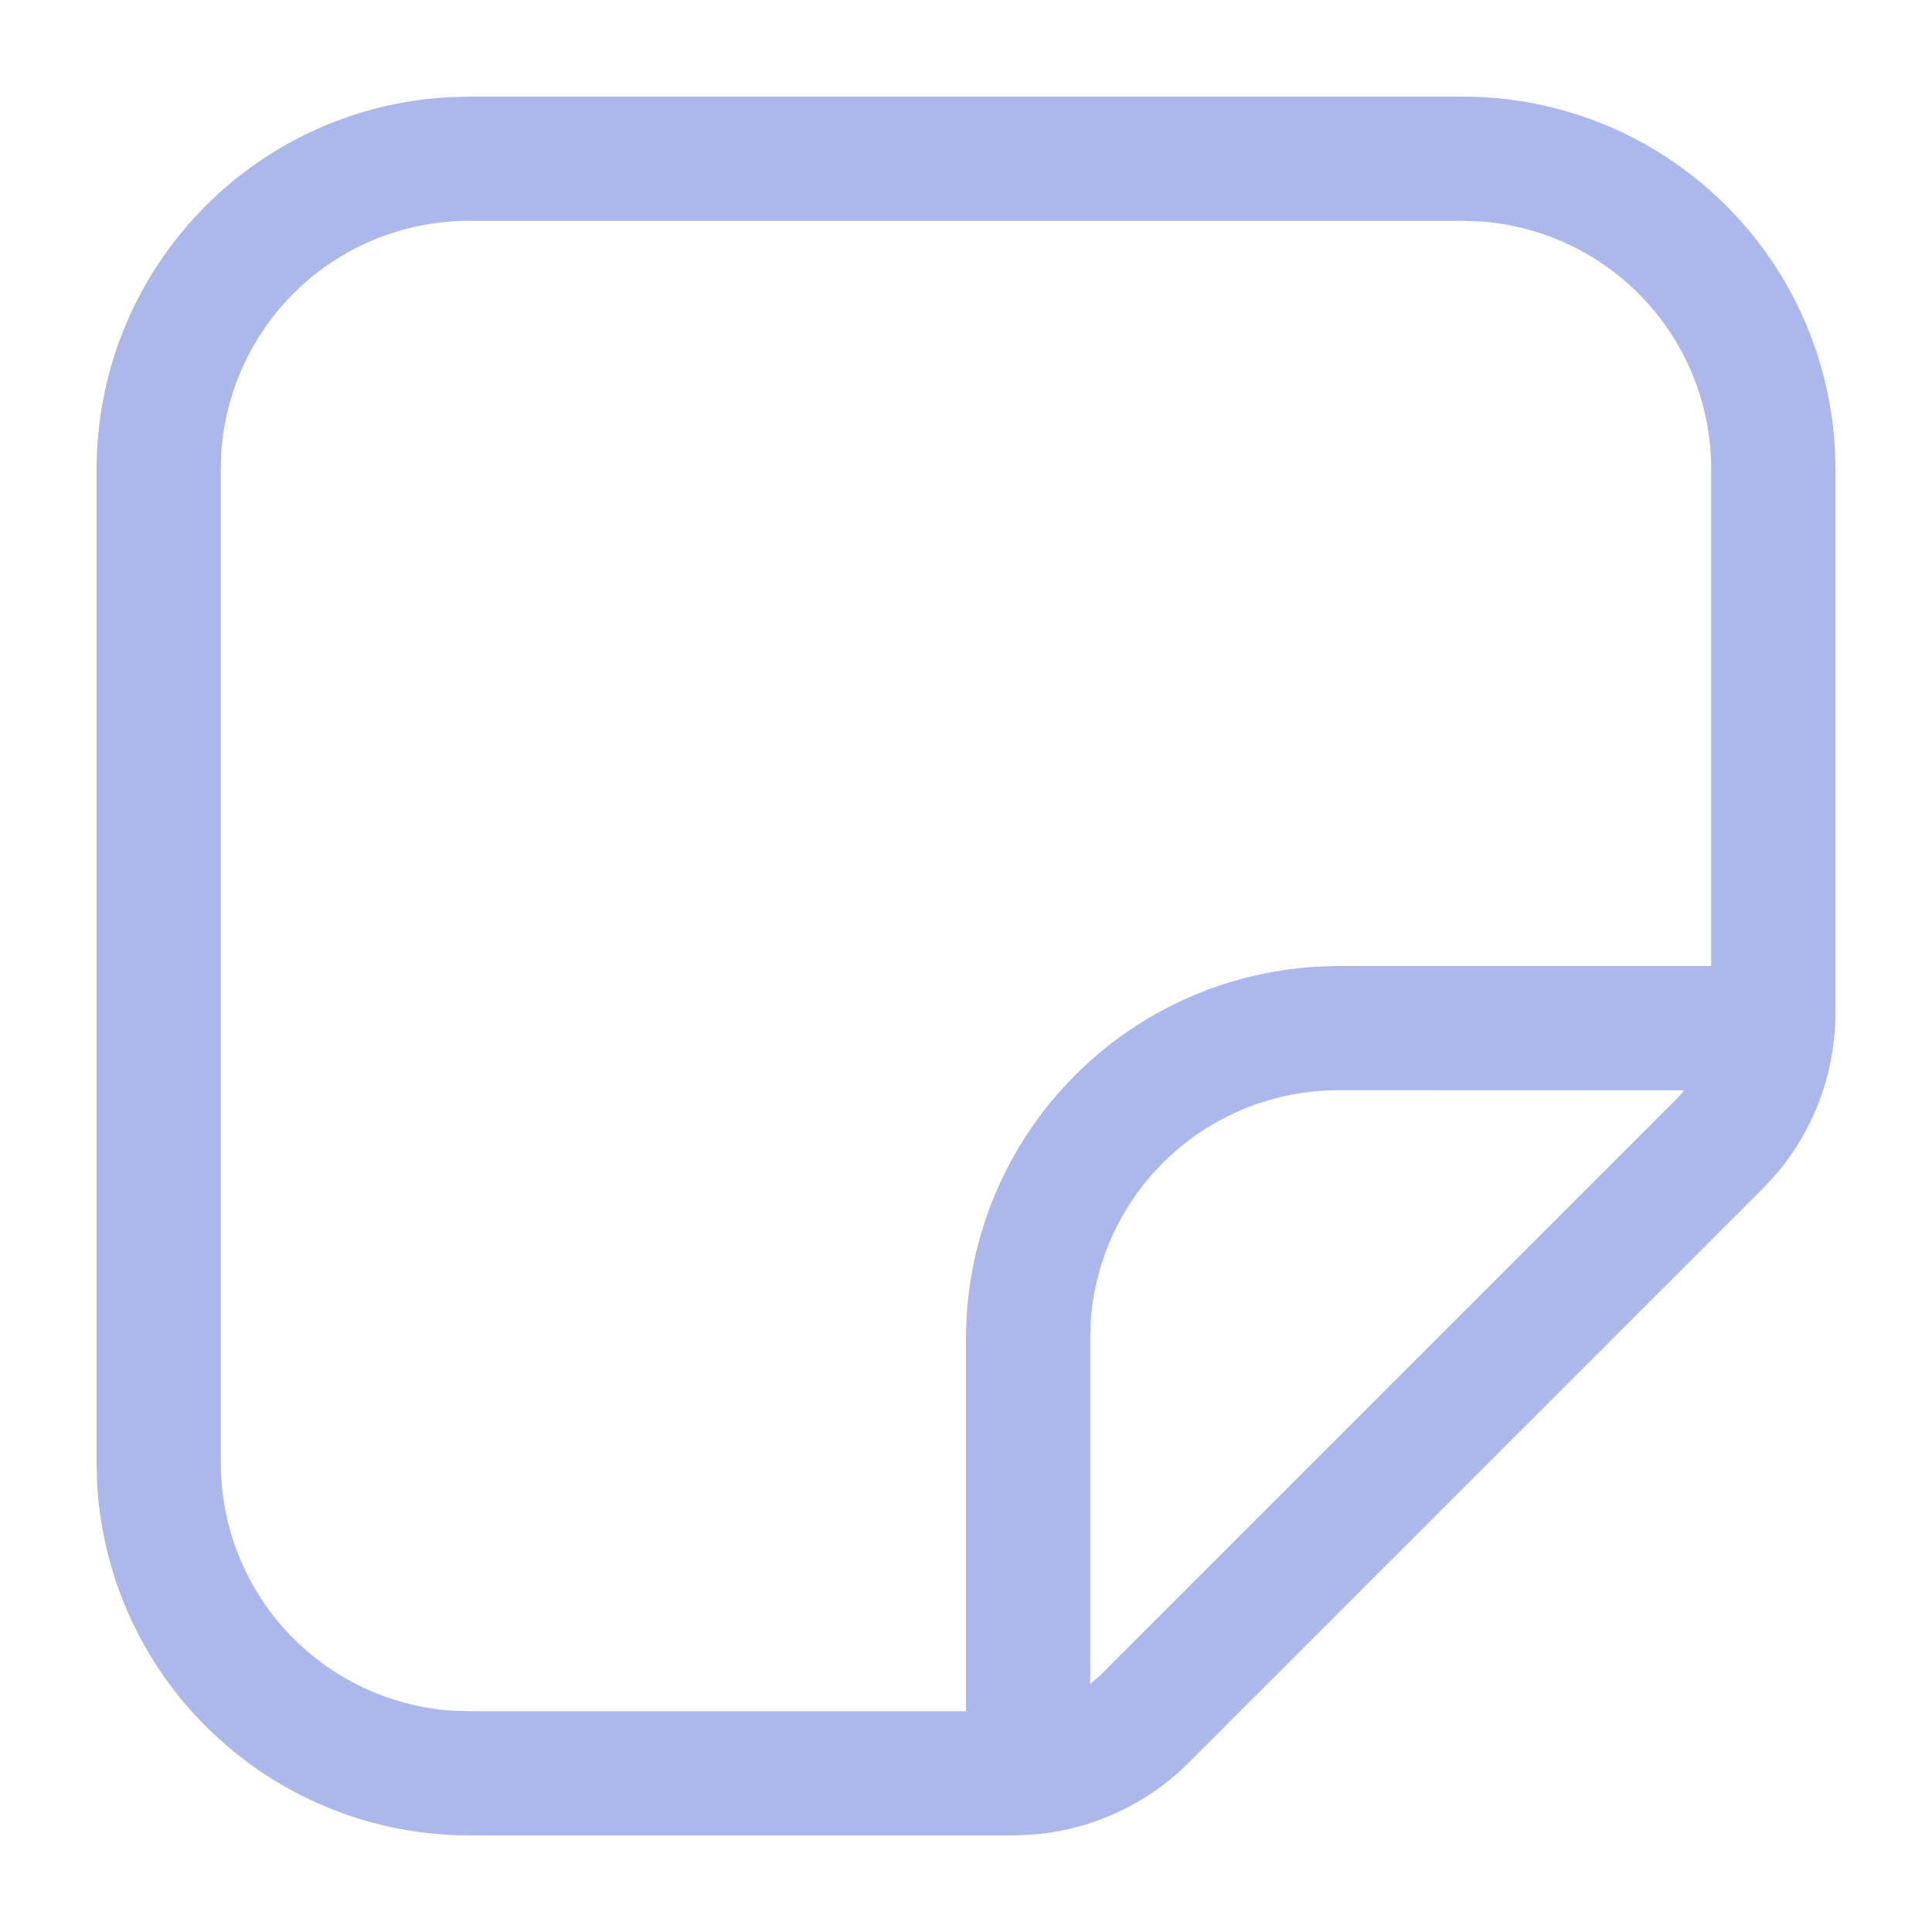 <svg width="14" height="14" viewBox="0 0 14 14" fill="none" xmlns="http://www.w3.org/2000/svg">
<path d="M10.6 0.7C11.289 0.7 11.951 0.963 12.452 1.436C12.954 1.908 13.255 2.554 13.296 3.242L13.3 3.4V7.341C13.3 7.764 13.151 8.173 12.88 8.497L12.773 8.614L8.614 12.773C8.315 13.071 7.92 13.256 7.499 13.293L7.341 13.3H3.4C2.711 13.3 2.049 13.037 1.548 12.564C1.046 12.092 0.745 11.446 0.704 10.758L0.7 10.6V3.4C0.7 2.711 0.963 2.049 1.436 1.548C1.908 1.046 2.554 0.745 3.242 0.705L3.4 0.7H10.6ZM10.6 1.6H3.4C2.946 1.6 2.508 1.771 2.175 2.08C1.842 2.389 1.639 2.812 1.604 3.265L1.6 3.4V10.6C1.6 11.054 1.771 11.492 2.08 11.825C2.389 12.158 2.812 12.361 3.265 12.396L3.4 12.4H7V9.7C7 9.011 7.263 8.349 7.736 7.848C8.208 7.346 8.854 7.045 9.542 7.005L9.7 7H12.4V3.4C12.4 2.946 12.229 2.508 11.92 2.176C11.611 1.843 11.188 1.639 10.735 1.605L10.6 1.6ZM12.205 7.901L9.7 7.9C9.246 7.9 8.808 8.071 8.475 8.38C8.142 8.689 7.939 9.112 7.904 9.565L7.9 9.7V12.203L7.977 12.136L12.136 7.977C12.161 7.953 12.183 7.928 12.204 7.901H12.205Z" fill="#ACB7EB"/>
</svg>
